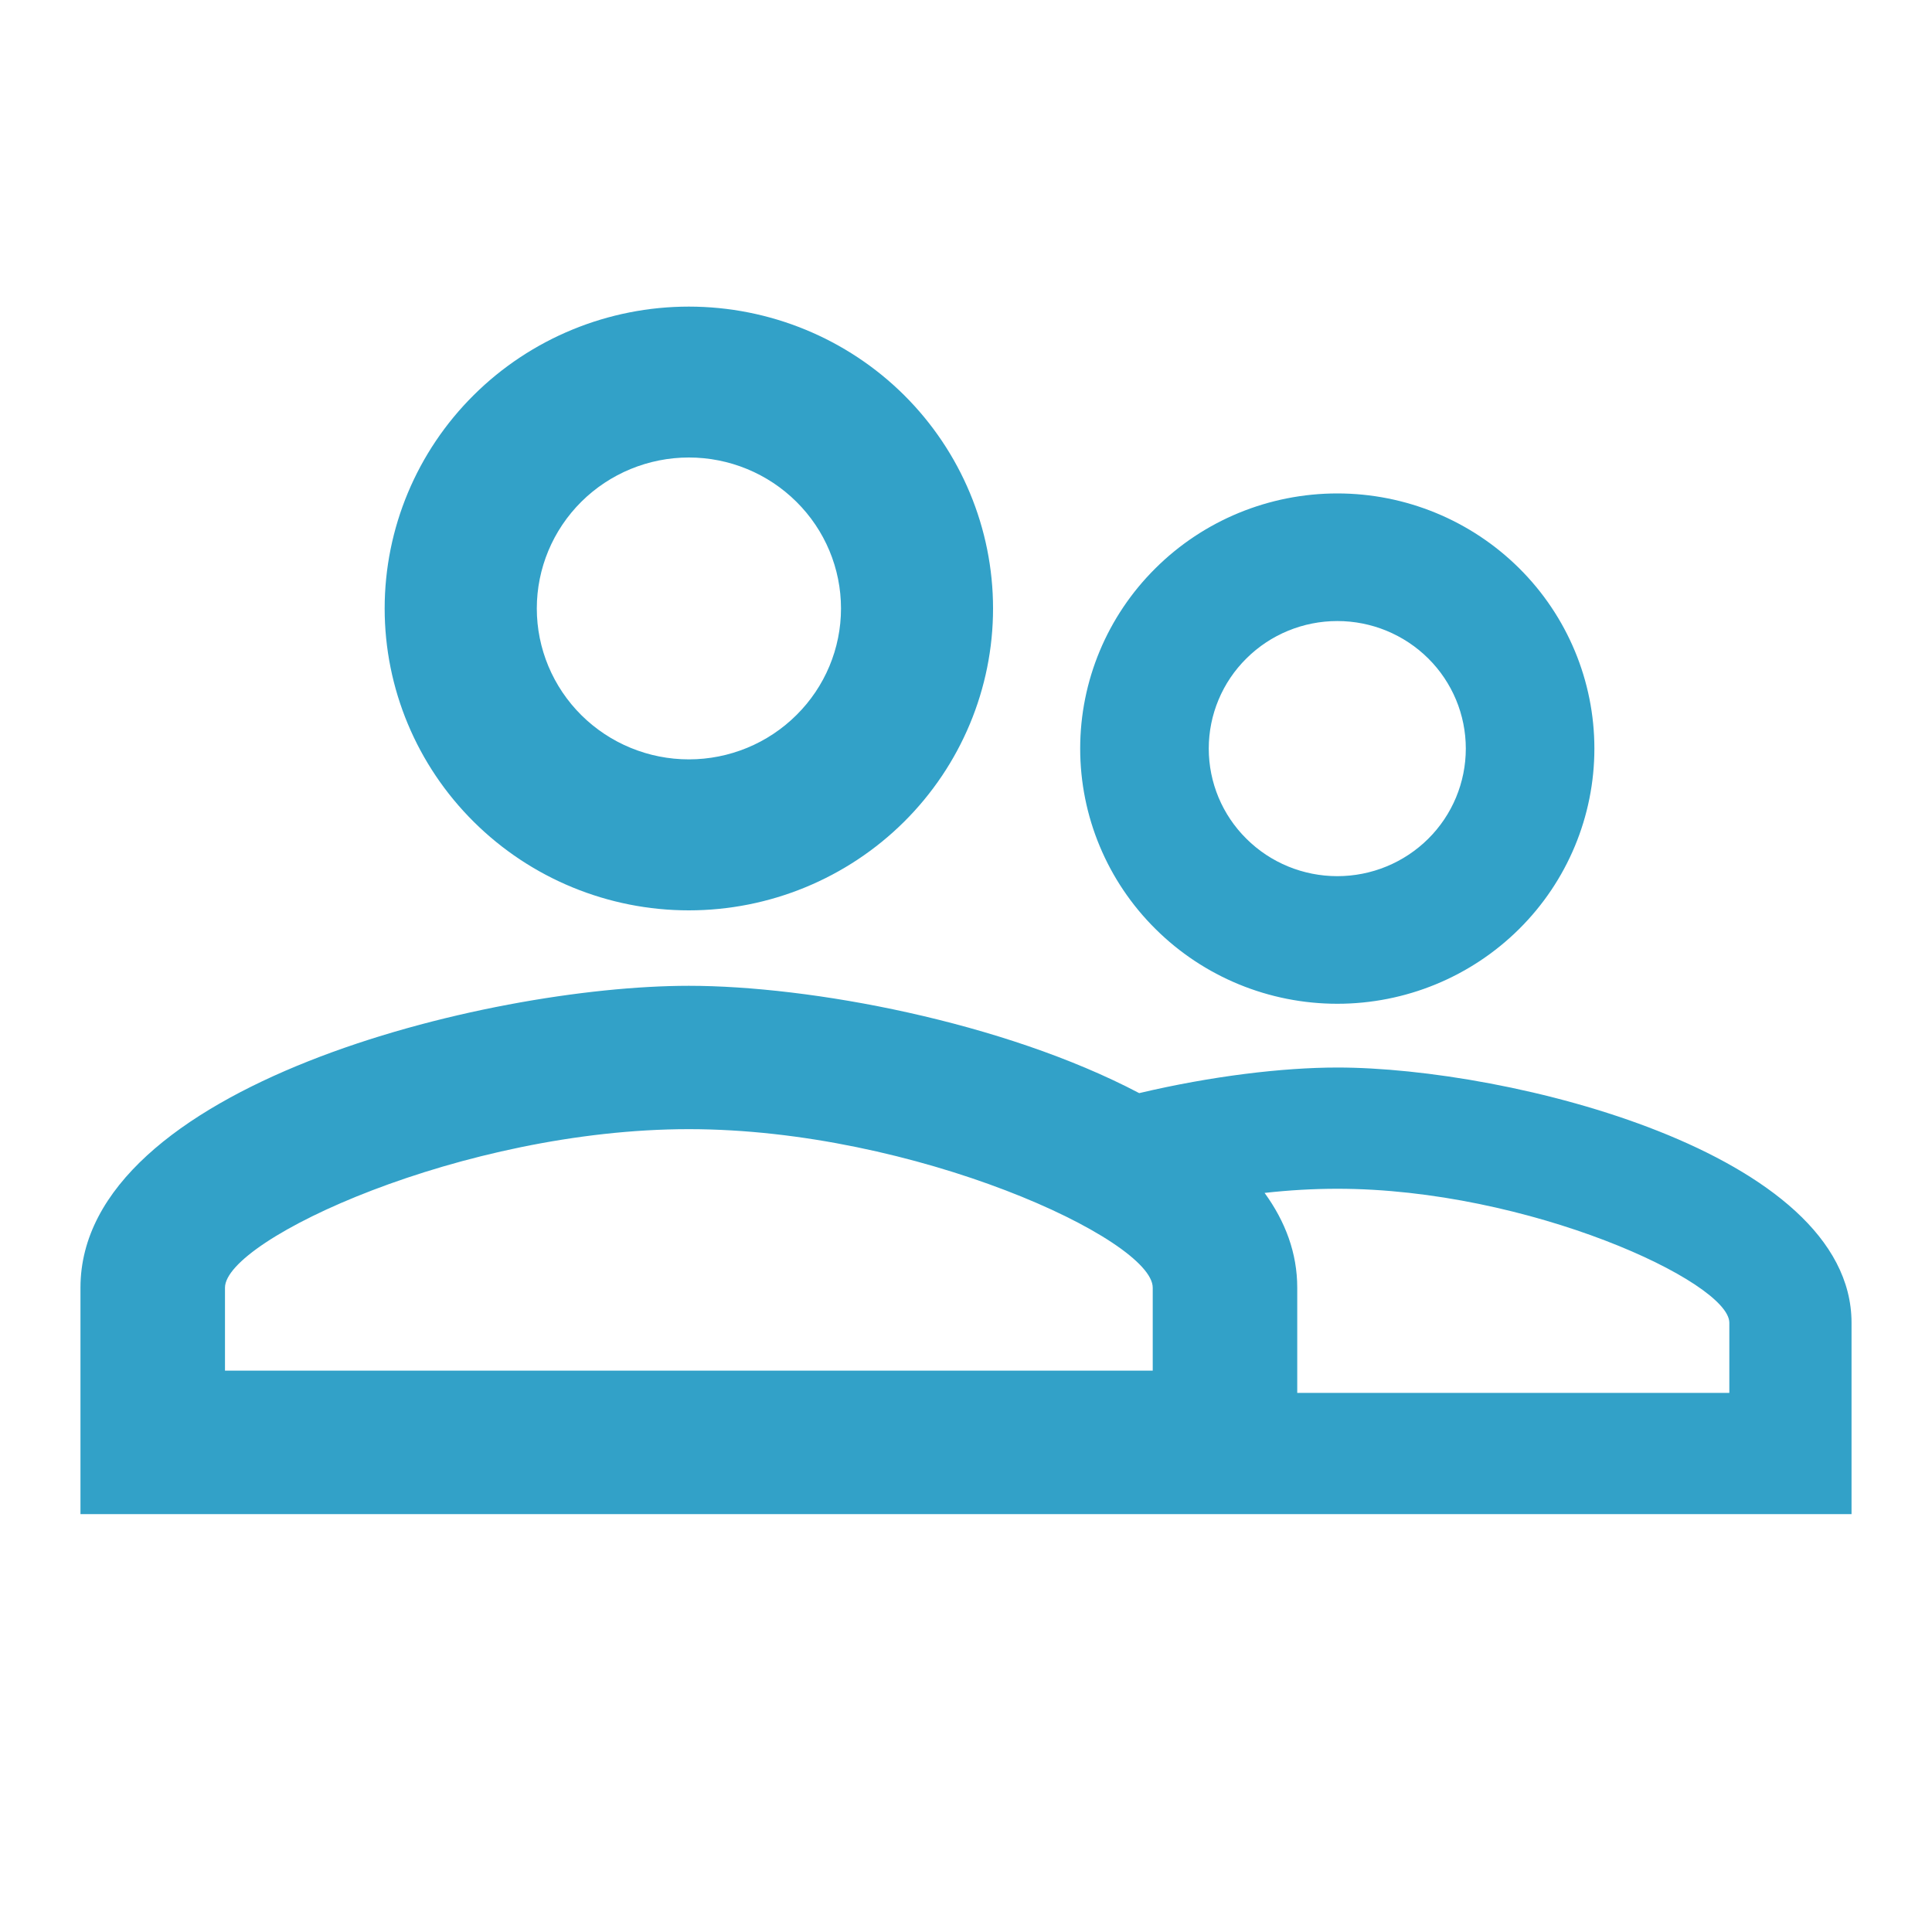 <svg width="20" height="20" viewBox="0 0 20 20" fill="none" xmlns="http://www.w3.org/2000/svg">
<path fill-rule="evenodd" clip-rule="evenodd" d="M9.358 4.089C8.767 3.503 7.966 3.174 7.131 3.174C6.296 3.174 5.495 3.503 4.905 4.089C4.314 4.675 3.982 5.47 3.982 6.299C3.982 7.127 4.314 7.922 4.905 8.508C5.495 9.094 6.296 9.424 7.131 9.424C7.966 9.424 8.767 9.094 9.358 8.508C9.948 7.922 10.28 7.127 10.28 6.299C10.28 5.47 9.948 4.675 9.358 4.089ZM6.018 5.194C6.313 4.901 6.714 4.736 7.131 4.736C7.549 4.736 7.949 4.901 8.244 5.194C8.54 5.487 8.706 5.884 8.706 6.299C8.706 6.713 8.54 7.11 8.244 7.403C7.949 7.696 7.549 7.861 7.131 7.861C6.714 7.861 6.313 7.696 6.018 7.403C5.723 7.11 5.557 6.713 5.557 6.299C5.557 5.884 5.723 5.487 6.018 5.194ZM11.793 11.316C10.384 10.575 8.385 10.205 7.131 10.205C5.029 10.205 0.833 11.244 0.833 13.33V15.674H12.639V15.674H19.167V13.693C19.167 11.93 15.62 11.051 13.844 11.051C13.281 11.051 12.541 11.139 11.793 11.316ZM13.091 12.349C13.306 12.645 13.429 12.972 13.429 13.33V14.419H17.902V13.693C17.902 13.27 15.82 12.306 13.844 12.306C13.593 12.306 13.34 12.321 13.091 12.349ZM2.329 13.33C2.329 12.83 4.793 11.689 7.131 11.689C9.469 11.689 11.933 12.83 11.933 13.33V14.189H2.329V13.33ZM15.726 5.882C15.226 5.386 14.55 5.108 13.844 5.108C13.138 5.108 12.461 5.386 11.962 5.882C11.462 6.377 11.182 7.049 11.182 7.749C11.182 8.45 11.462 9.122 11.962 9.617C12.461 10.113 13.138 10.391 13.844 10.391C14.55 10.391 15.226 10.113 15.726 9.617C16.225 9.122 16.505 8.45 16.505 7.749C16.505 7.049 16.225 6.377 15.726 5.882ZM12.903 6.816C13.152 6.568 13.491 6.429 13.844 6.429C14.197 6.429 14.535 6.568 14.785 6.816C15.034 7.063 15.174 7.399 15.174 7.749C15.174 8.1 15.034 8.436 14.785 8.683C14.535 8.931 14.197 9.07 13.844 9.07C13.491 9.07 13.152 8.931 12.903 8.683C12.653 8.436 12.513 8.1 12.513 7.749C12.513 7.399 12.653 7.063 12.903 6.816Z" fill="#32A1C8"/>
</svg>
